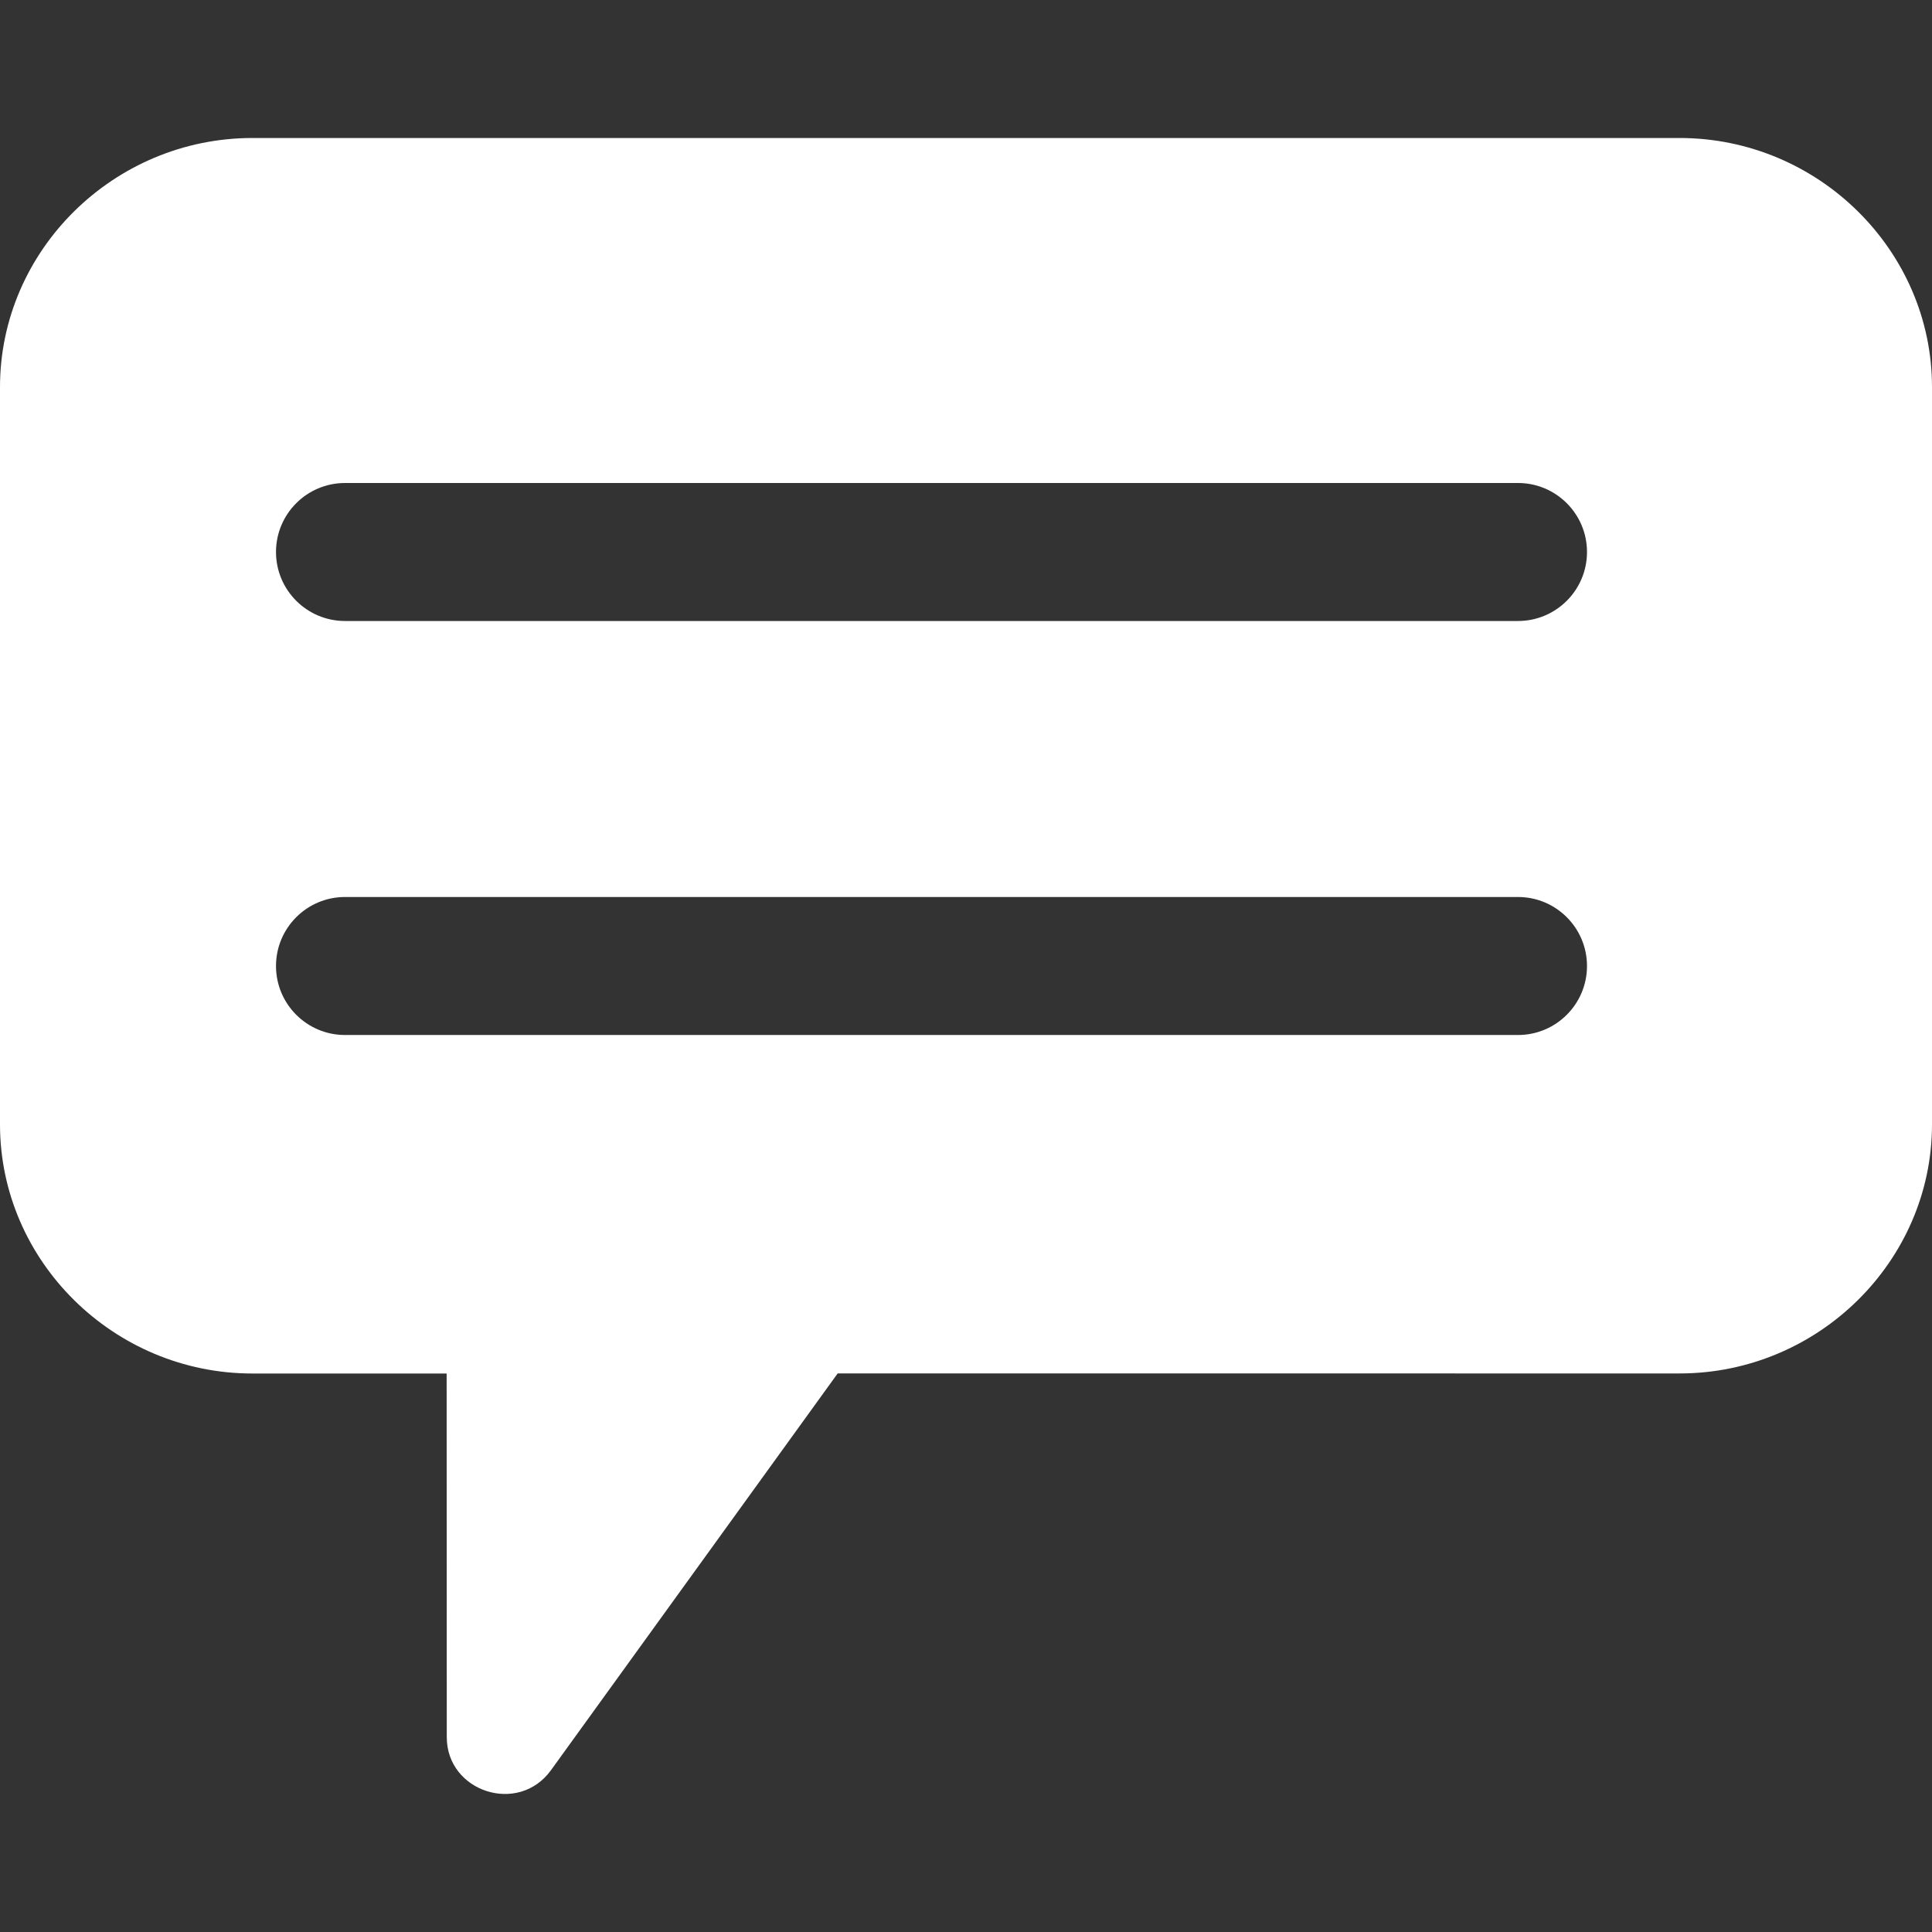 <svg xmlns="http://www.w3.org/2000/svg" width="28" height="28" viewBox="0 0 28 28">
    <rect x="0" y="0" width="28" height="28" fill="#333333" stroke="none"/>
    <g fill="none" fill-rule="evenodd">
        <g fill="#FFF">
            <path d="M24.342 2C26.35 2 28 3.628 28 5.61v10.685c0 1.983-1.65 3.61-3.658 3.61H12.14l-4.155 5.75c-.472.653-1.508.313-1.51-.476l-.002-5.273H3.658C1.65 19.906 0 18.278 0 16.296V5.61C0 3.628 1.65 2 3.658 2h20.684zM22 13H5c-.552 0-1 .448-1 1s.448 1 1 1h17c.552 0 1-.448 1-1s-.448-1-1-1zm0-6H5c-.552 0-1 .448-1 1s.448 1 1 1h17c.552 0 1-.448 1-1s-.448-1-1-1z"/>
        </g>
    </g>
</svg>
